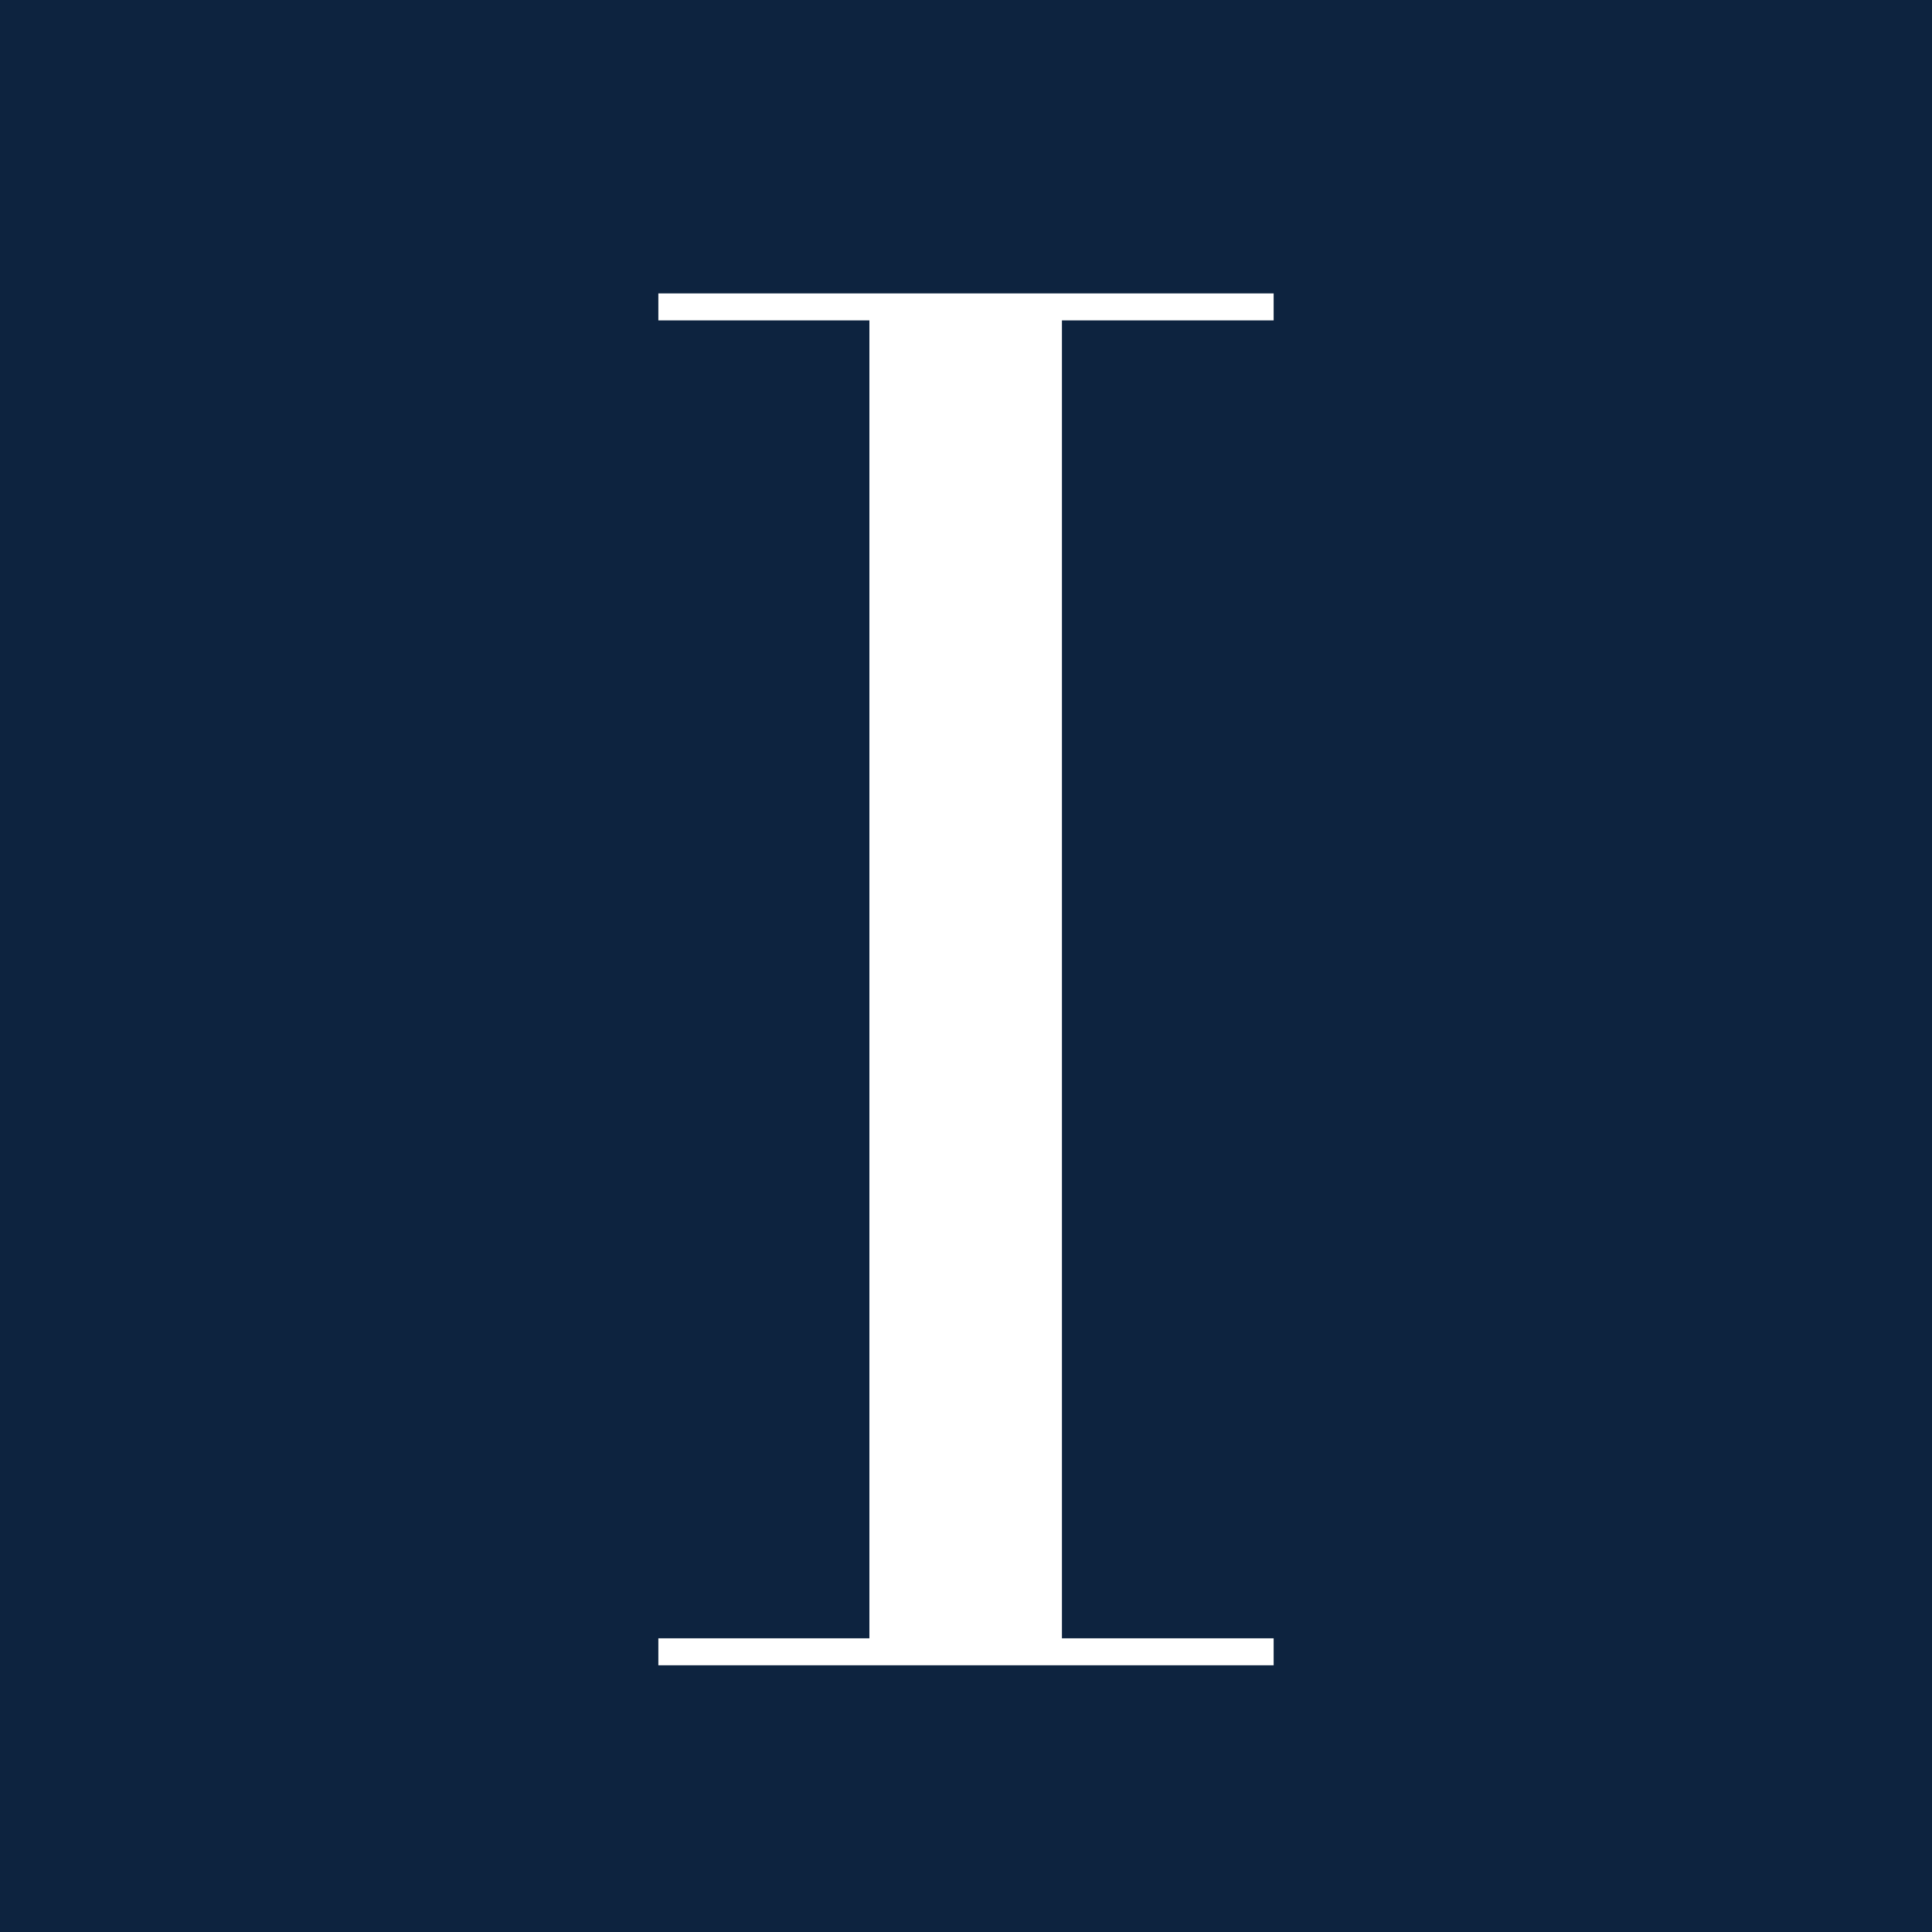 <?xml version="1.0" encoding="utf-8"?>
<!-- Generator: Adobe Illustrator 24.0.0, SVG Export Plug-In . SVG Version: 6.00 Build 0)  -->
<svg version="1.1" id="Layer_1" xmlns="http://www.w3.org/2000/svg" xmlns:xlink="http://www.w3.org/1999/xlink" x="0px" y="0px"
	 viewBox="0 0 144 144" style="enable-background:new 0 0 144 144;" xml:space="preserve">
<style type="text/css">
	.st0{fill:#0D233F;}
	.st1{fill:#FFFFFF;}
</style>
<g>
	<rect class="st0" width="144" height="144"/>
	<polygon class="st1" points="79.15,122.11 79.15,23.88 94.93,23.88 94.93,21.87 49.07,21.87 49.07,23.88 64.8,23.88 64.8,122.11 
		49.07,122.11 49.07,124.12 94.93,124.12 94.93,122.11 	"/>
</g>
</svg>
